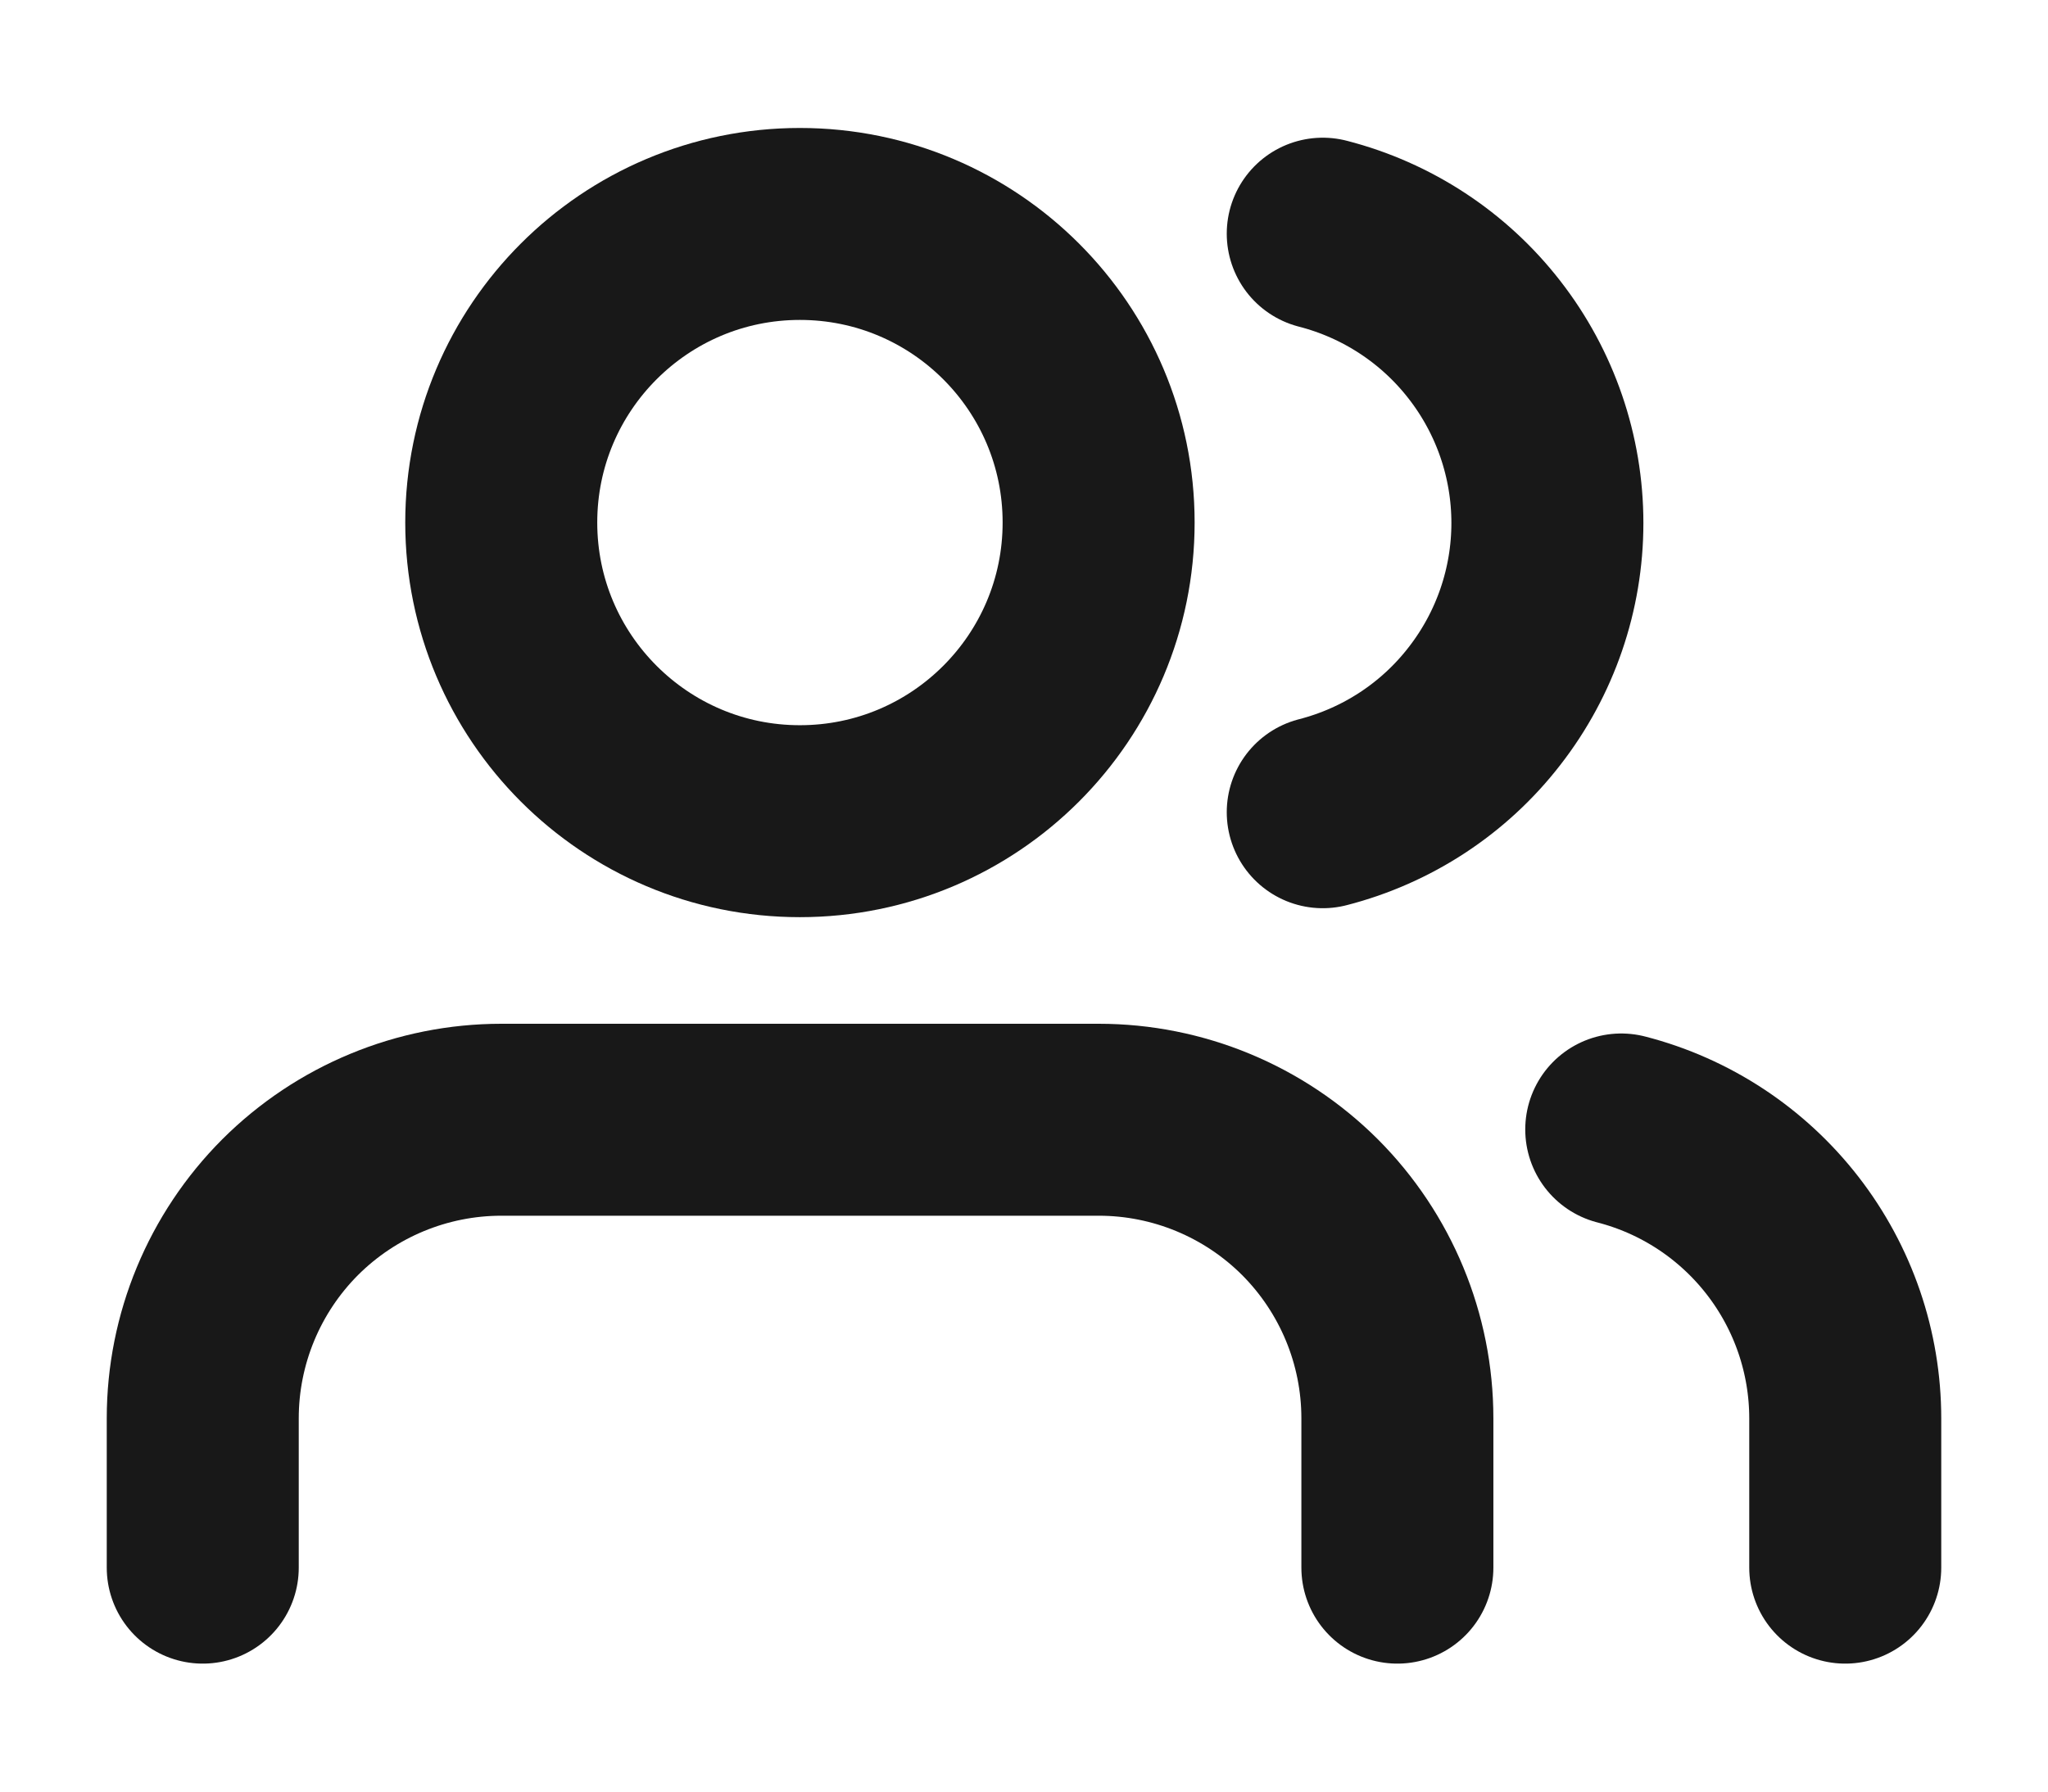 <svg width="16" height="14" viewBox="0 0 16 14" fill="none" xmlns="http://www.w3.org/2000/svg">
<g id="fi:users">
<path id="Vector" d="M14.416 12.25V11.084C14.416 10.567 14.244 10.065 13.927 9.656C13.61 9.247 13.167 8.955 12.666 8.826" stroke="#181818" stroke-width="1.5" stroke-linecap="round" stroke-linejoin="round"/>
<path id="Vector_2" d="M10.917 12.25V11.083C10.917 10.464 10.671 9.871 10.234 9.433C9.796 8.996 9.203 8.75 8.584 8.75H3.917C3.298 8.75 2.705 8.996 2.267 9.433C1.83 9.871 1.584 10.464 1.584 11.083V12.25" stroke="#181818" stroke-width="1.5" stroke-linecap="round" stroke-linejoin="round"/>
<path id="Vector_3" d="M10.334 1.826C10.836 1.955 11.281 2.247 11.598 2.656C11.916 3.065 12.089 3.568 12.089 4.087C12.089 4.605 11.916 5.108 11.598 5.517C11.281 5.927 10.836 6.218 10.334 6.347" stroke="#181818" stroke-width="1.5" stroke-linecap="round" stroke-linejoin="round"/>
<path id="Vector_4" d="M6.249 6.417C7.538 6.417 8.583 5.372 8.583 4.083C8.583 2.795 7.538 1.75 6.249 1.75C4.961 1.75 3.916 2.795 3.916 4.083C3.916 5.372 4.961 6.417 6.249 6.417Z" stroke="#181818" stroke-width="1.5" stroke-linecap="round" stroke-linejoin="round"/>
</g>
</svg>
